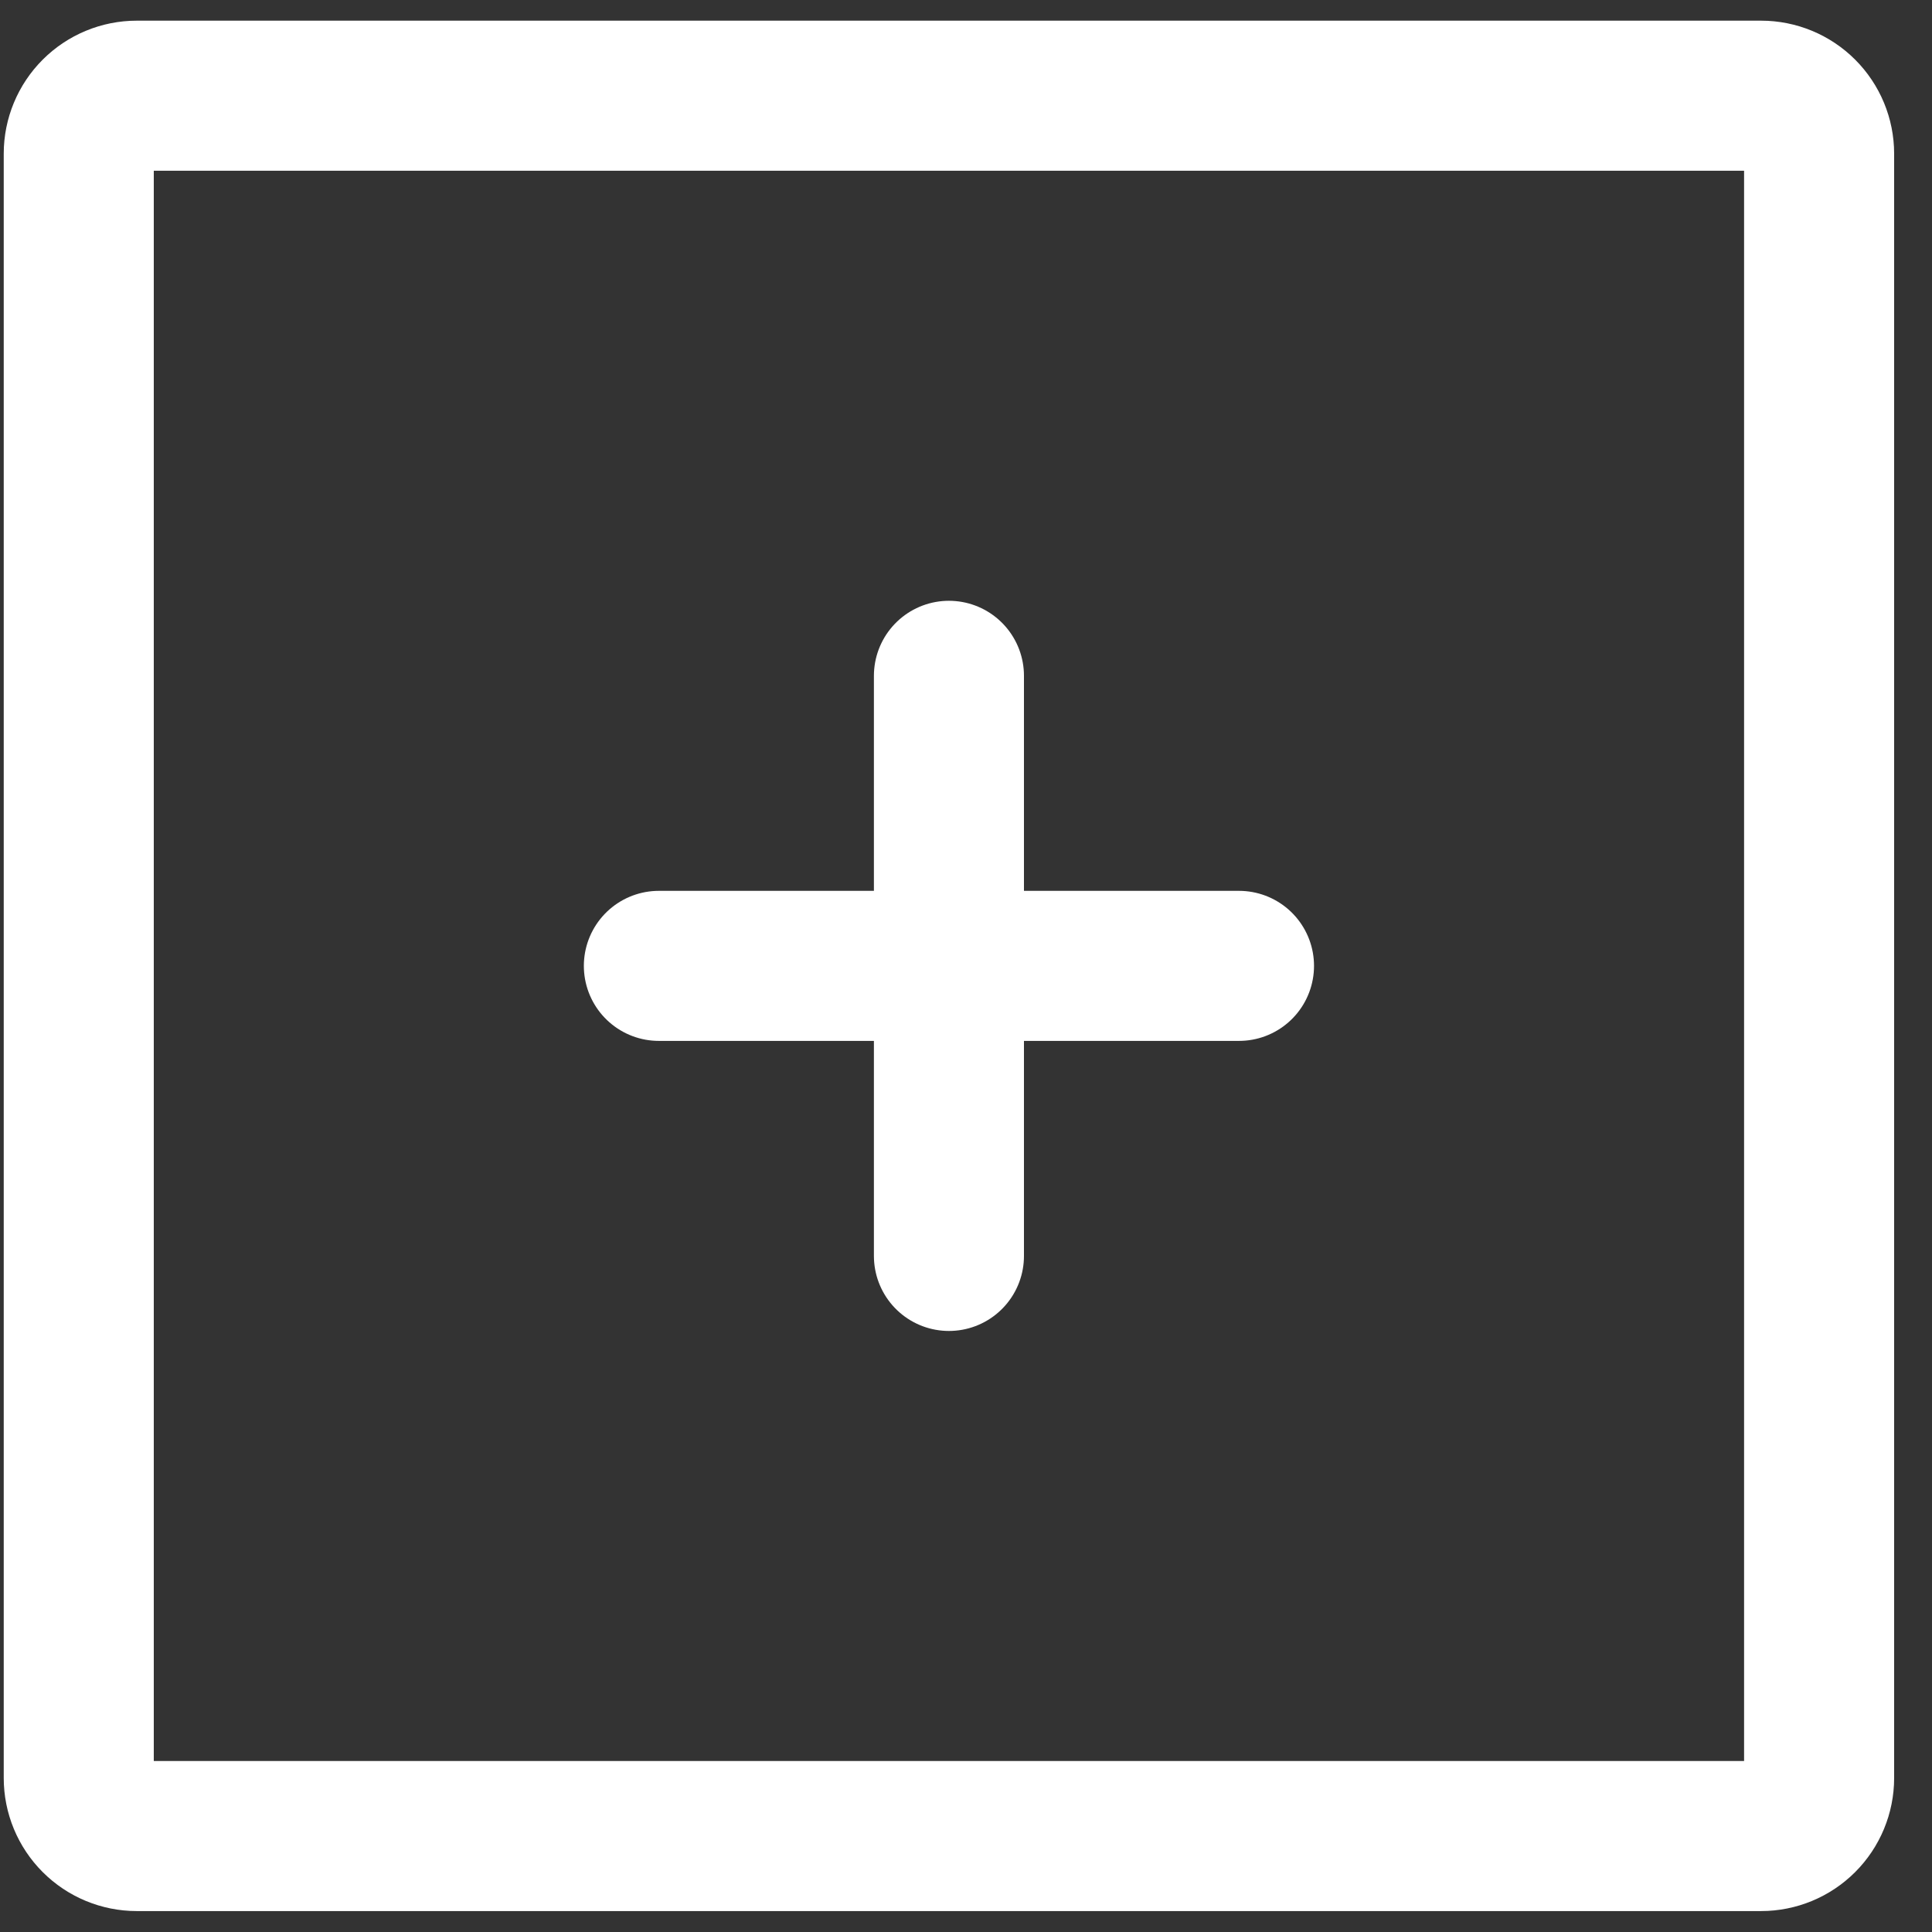 <svg width="30" height="30" viewBox="0 0 30 30" fill="none" xmlns="http://www.w3.org/2000/svg">
<rect x="0" y="0" width="30" height="30" fill="#333333" stroke="none"/>
<path d="M10.231 14.998H14.735M19.239 14.998H14.735M14.735 14.998V10.494M14.735 14.998V19.502" stroke="white" stroke-width="2.33" stroke-linecap="round" stroke-linejoin="round"/>
<path d="M28.247 2.386V27.609C28.247 27.848 28.152 28.077 27.983 28.246C27.814 28.415 27.585 28.51 27.346 28.51H2.124C1.885 28.51 1.656 28.415 1.487 28.246C1.318 28.077 1.223 27.848 1.223 27.609V2.386C1.223 2.148 1.318 1.919 1.487 1.75C1.656 1.581 1.885 1.486 2.124 1.486H27.346C27.585 1.486 27.814 1.581 27.983 1.75C28.152 1.919 28.247 2.148 28.247 2.386Z" stroke="white" stroke-width="2.33" stroke-linecap="round" stroke-linejoin="round"/>
</svg>
